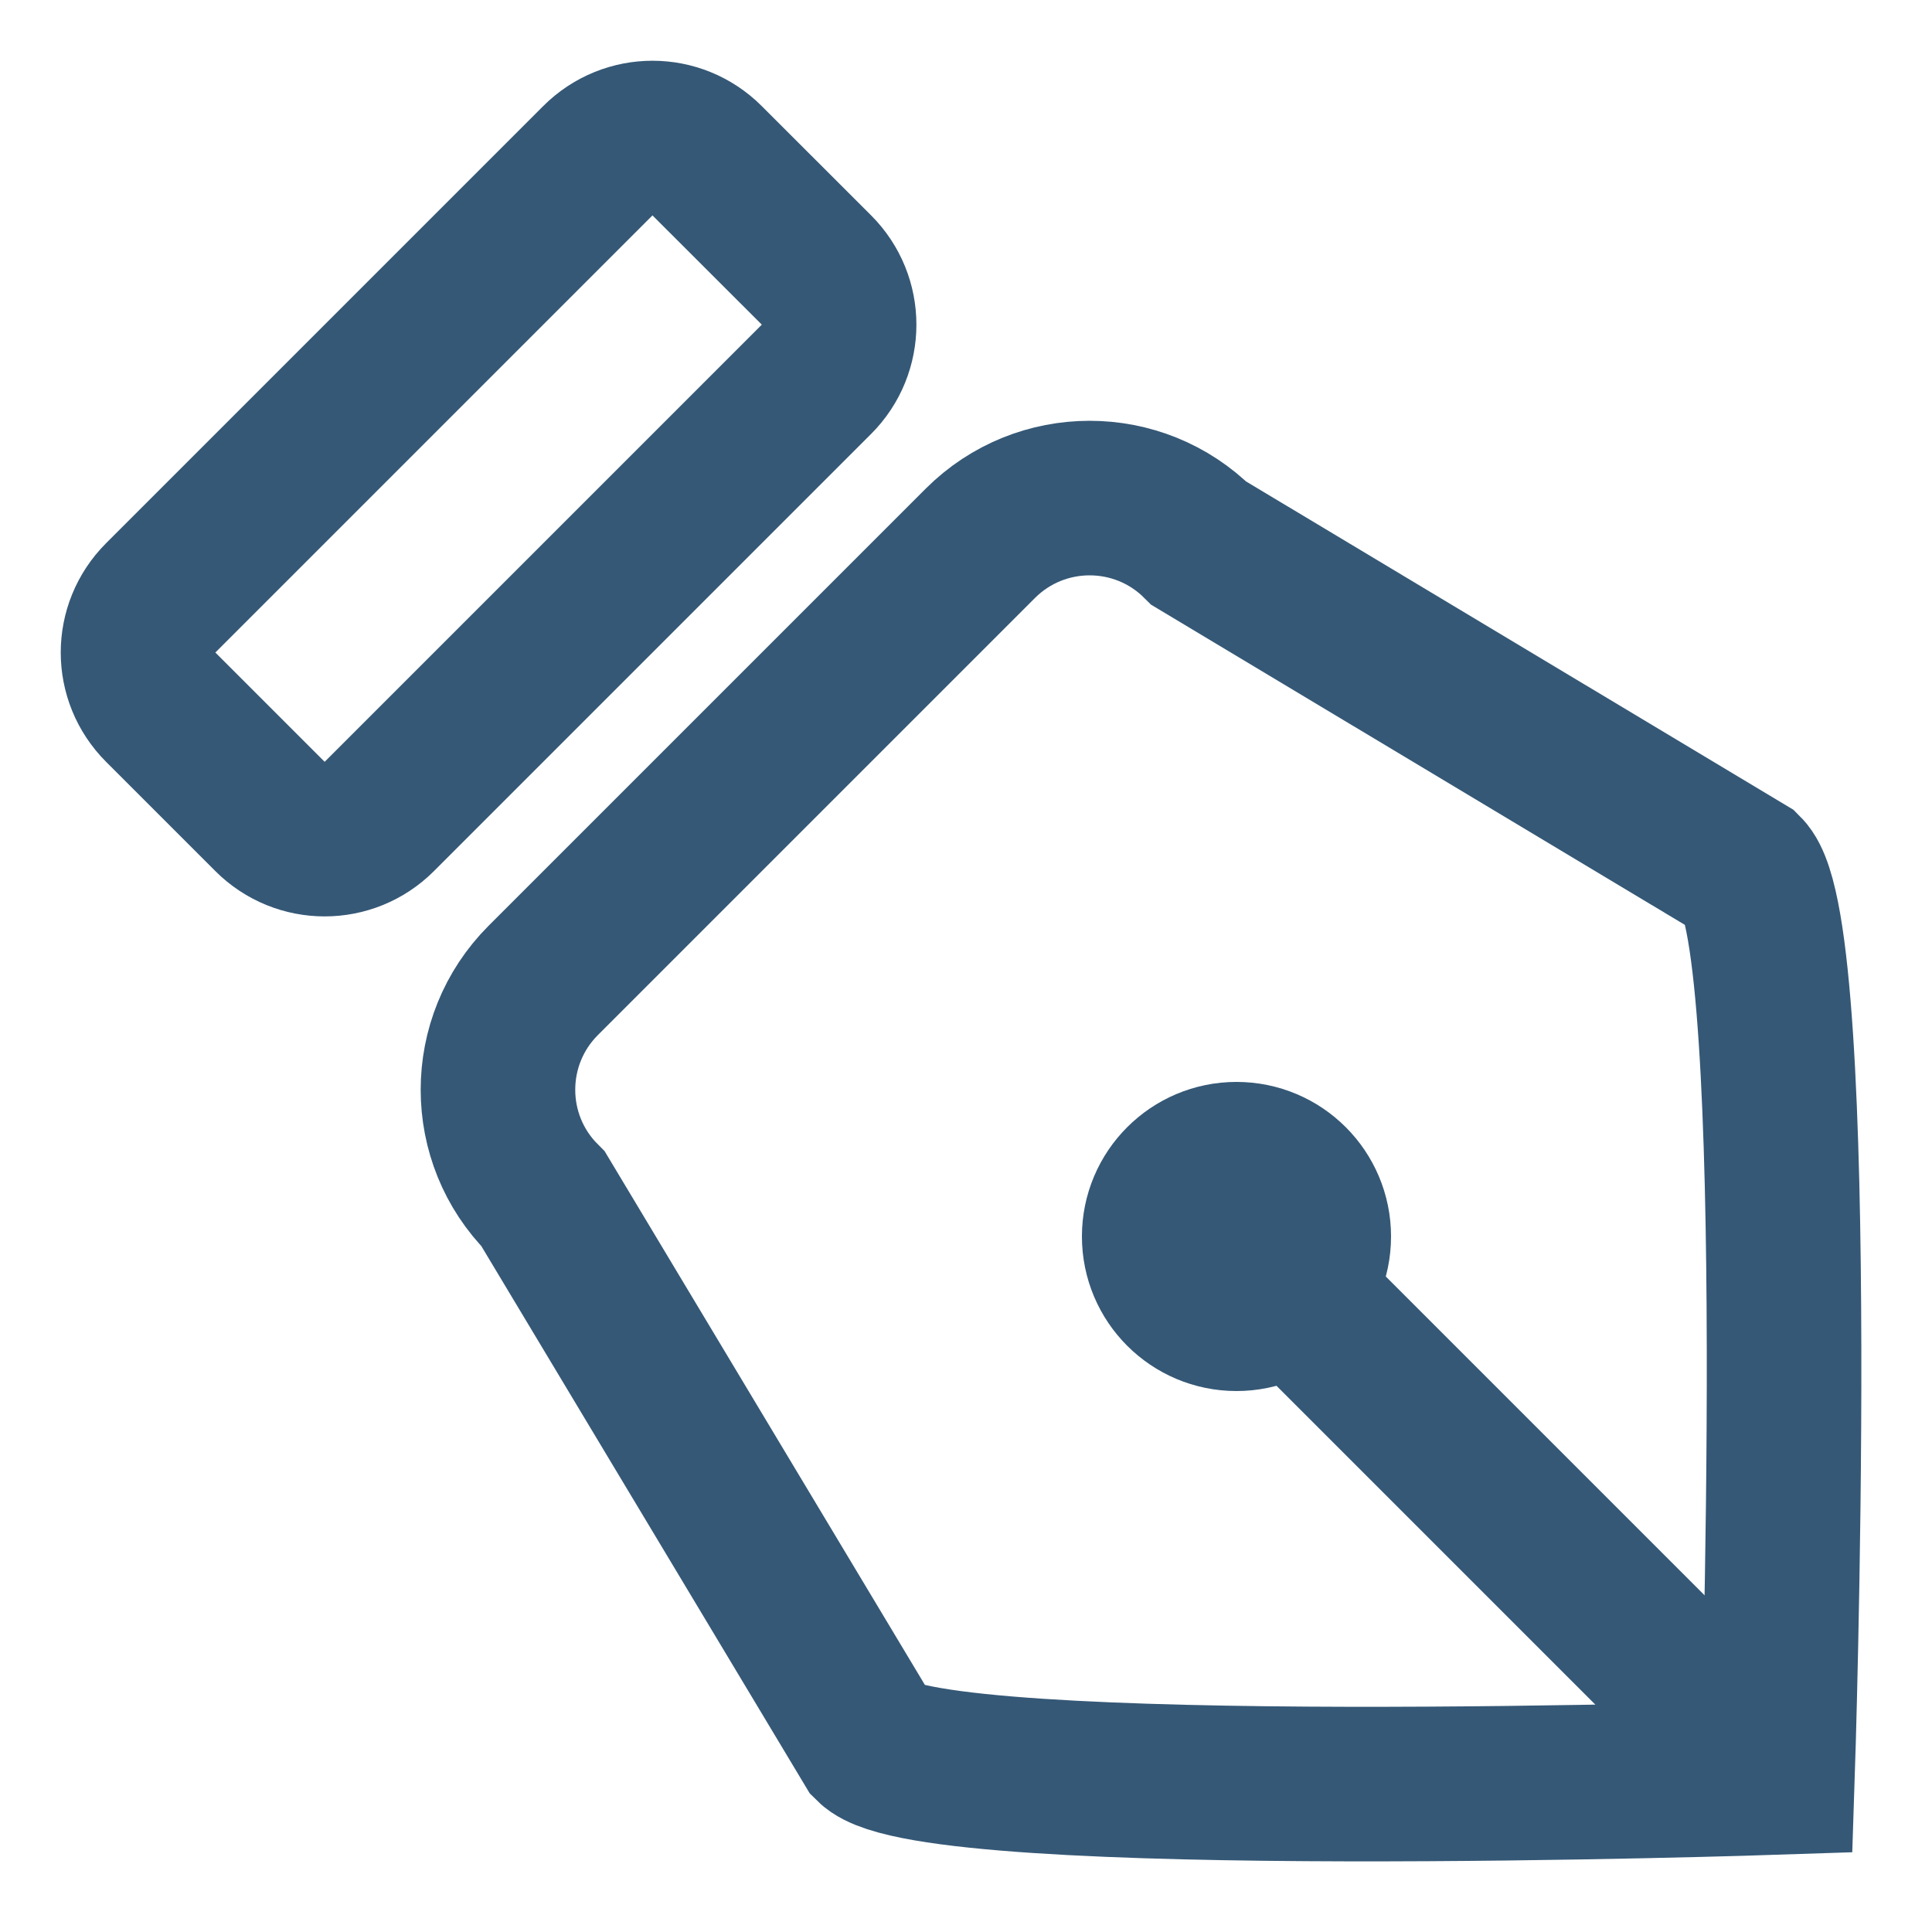 <!--?xml version="1.0" encoding="UTF-8" standalone="no"?-->
<svg viewBox="0 0 25 25" version="1.1" xmlns="http://www.w3.org/2000/svg" xmlns:xlink="http://www.w3.org/1999/xlink" class="si-nimble-pen">
    <!-- Generator: Sketch 3.0.3 (7891) - http://www.bohemiancoding.com/sketch -->
    <title class="">Pen</title>
    
    <defs class=""/>
    <g stroke="none" stroke-width="1" fill="none" fill-rule="evenodd" class="">
        <g transform="translate(2, 2)" stroke="#414042" stroke-width="2" class="">
            <path stroke="rgb(53, 88, 118)" d="M20.586,9.272 C21.366,10.053 21,21 21,21 C21,21 10.053,21.367 9.272,20.586 L5.029,13.515 C4.248,12.734 4.249,11.468 5.029,10.687 L10.686,5.03 C11.467,4.25 12.733,4.25 13.514,5.03 L20.586,9.272 L20.586,9.272 Z" class="si-nimble-pen-head si-nimble-pen-thick si-nimble-pen-stroke si-nimble-stroke" style=""/>
            <path stroke="rgb(53, 88, 118)" d="M8.565,1.494 C8.956,1.885 8.956,2.517 8.565,2.908 L2.908,8.565 C2.517,8.956 1.885,8.956 1.494,8.565 L0.08,7.151 C-0.312,6.759 -0.312,6.128 0.08,5.736 L5.736,0.08 C6.128,-0.312 6.759,-0.312 7.15,0.08 L8.565,1.494 L8.565,1.494 Z" class="si-nimble-pen-main si-nimble-pen-thick si-nimble-pen-stroke si-nimble-stroke" style=""/>
            <path stroke="rgb(53, 88, 118)" d="M14.929,14.929 L20.293,20.293" class="si-nimble-pen-line si-nimble-pen-thick si-nimble-pen-stroke si-nimble-stroke" style=""/>
            <circle stroke="rgb(53, 88, 118)" cx="14" cy="14" r="1" class="si-nimble-pen-circle si-nimble-pen-thick si-nimble-pen-stroke si-nimble-stroke" style=""/>
        </g>
    </g>
</svg>
